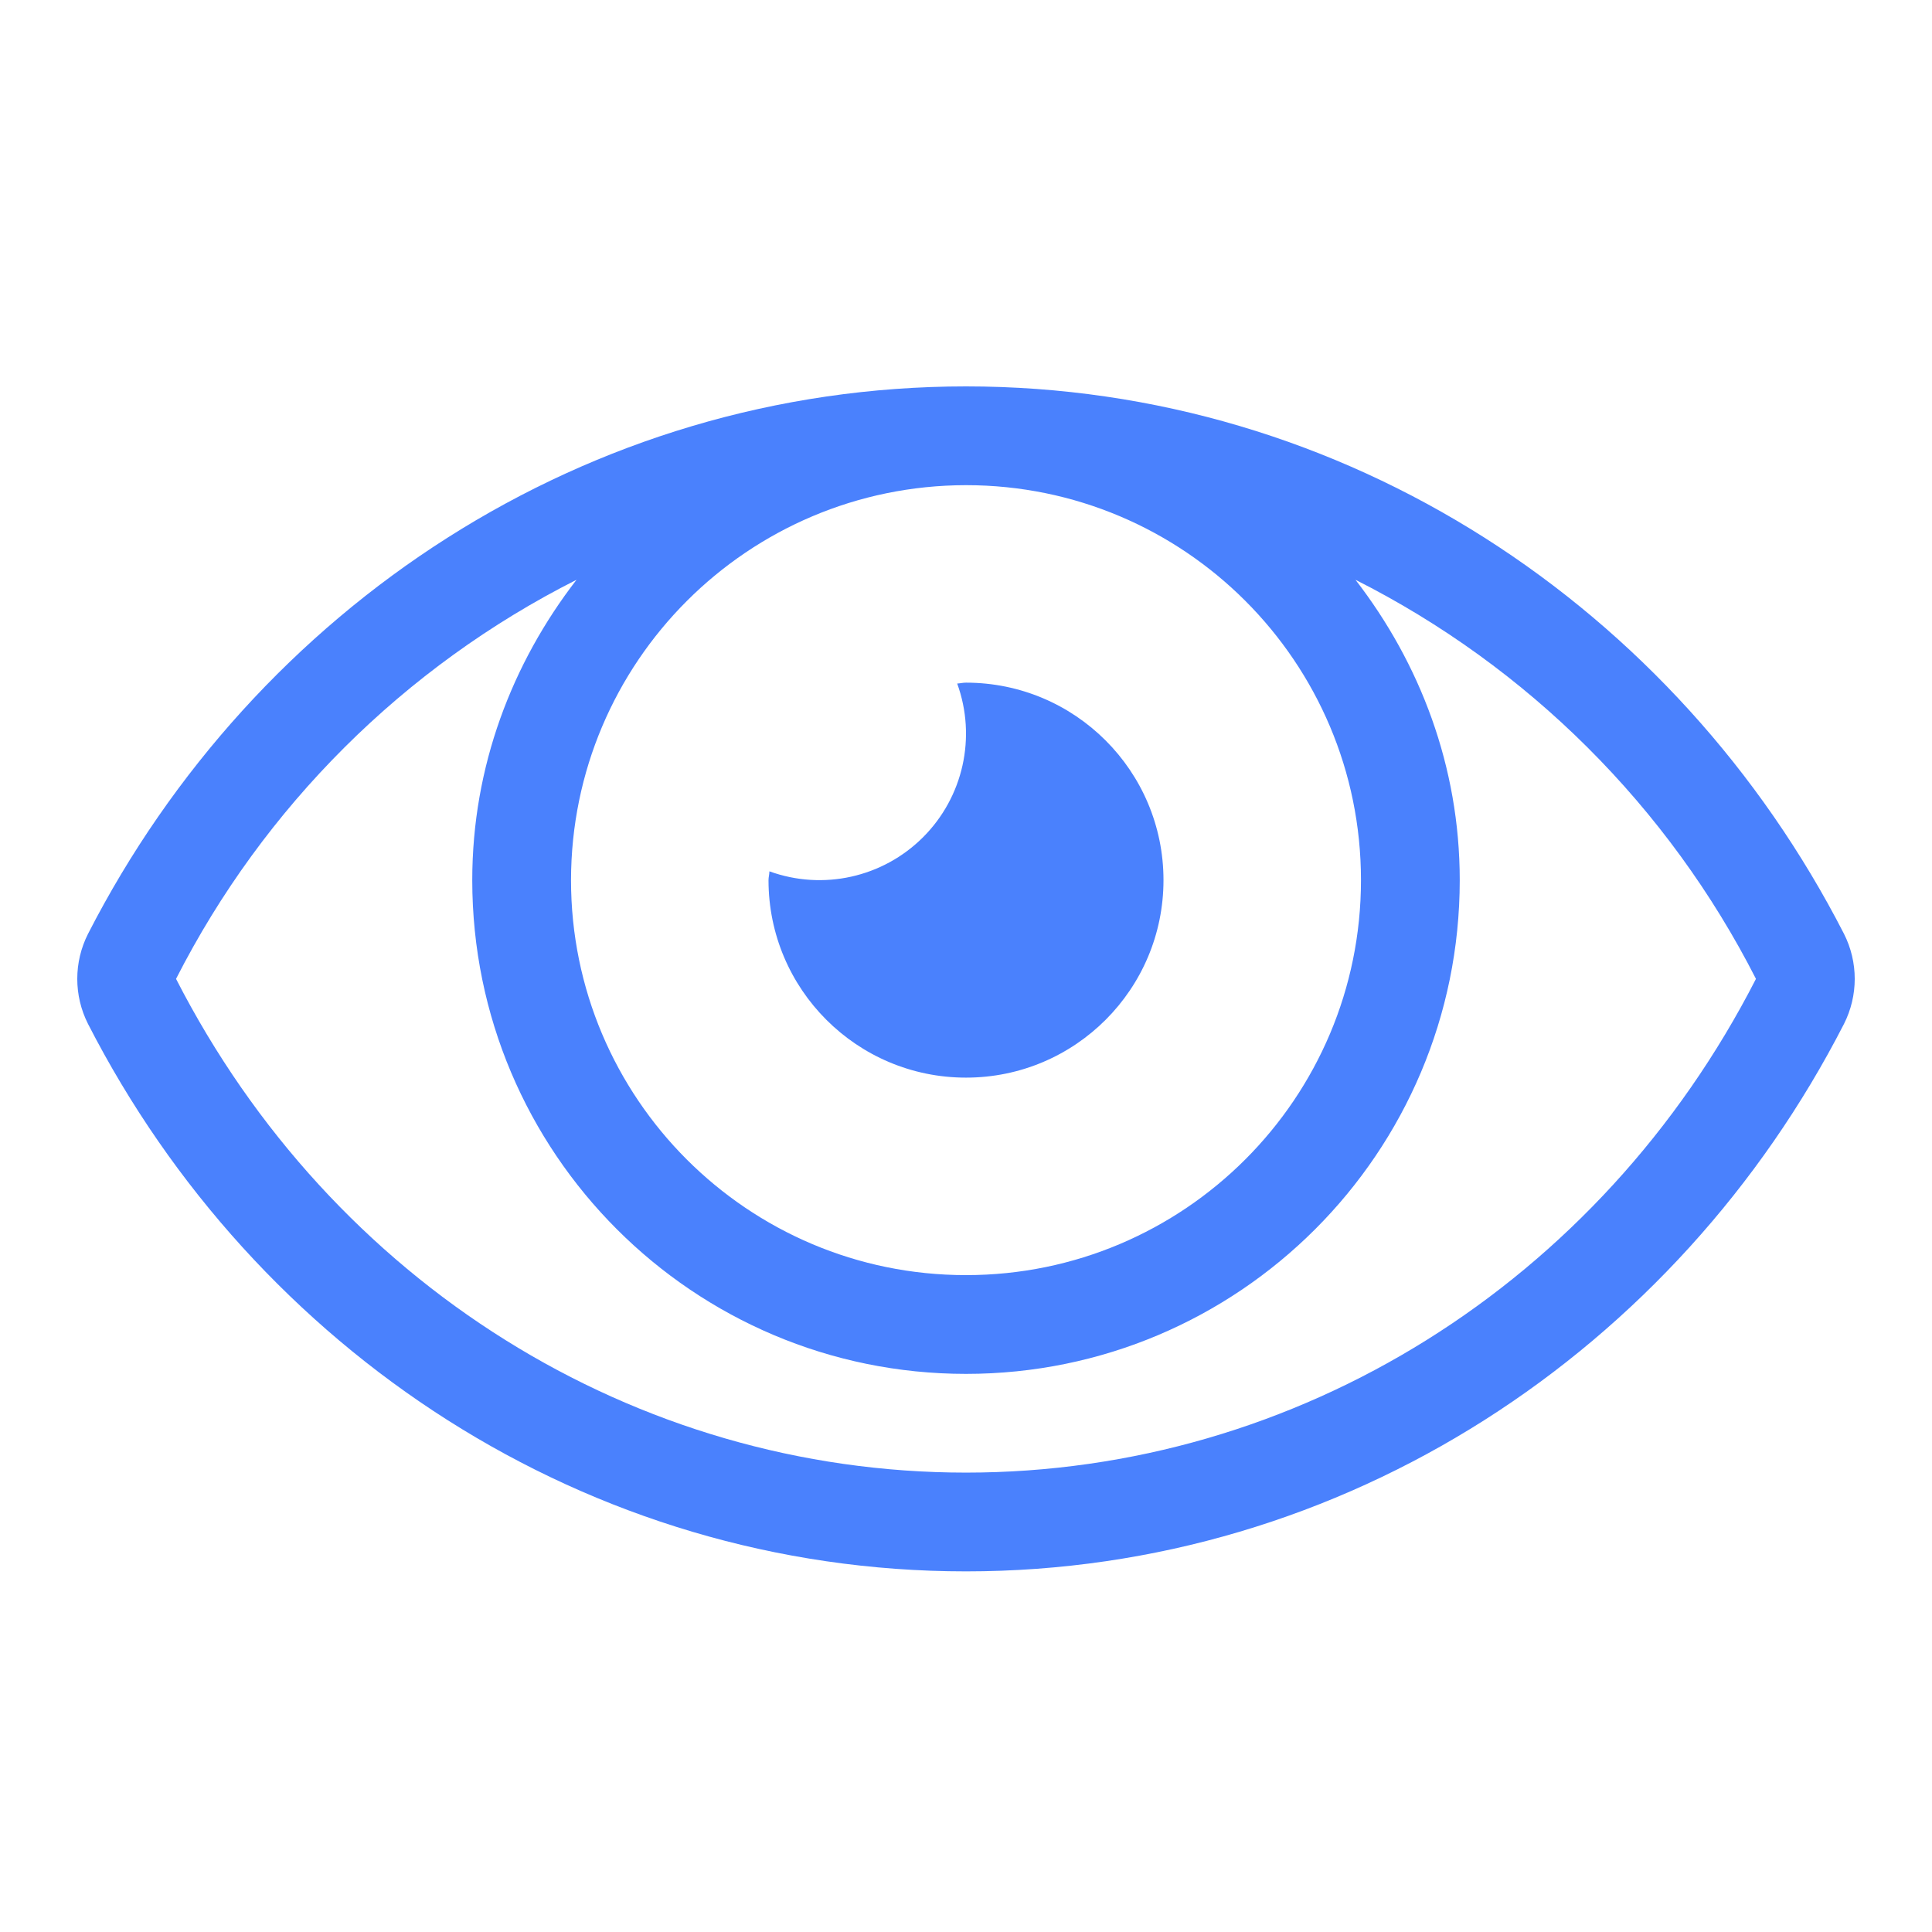 <?xml version="1.0" encoding="UTF-8"?>
<svg width="50px" height="50px" viewBox="0 0 50 50" version="1.1" xmlns="http://www.w3.org/2000/svg" xmlns:xlink="http://www.w3.org/1999/xlink">
    <!-- Generator: Sketch 53.2 (72643) - https://sketchapp.com -->
    <title>AT/ICO/FA-Eye@2x</title>
    <desc>Created with Sketch.</desc>
    <g id="AT/ICO/FA-Eye" stroke="none" stroke-width="1" fill="none" fill-rule="evenodd">
        <path d="M25,27.889 C27.823,27.889 30.111,25.601 30.111,22.778 C30.111,19.955 27.823,17.667 25,17.667 C24.92,17.667 24.85,17.686 24.772,17.69 C25.275,19.075 24.931,20.625 23.889,21.667 C22.847,22.709 21.297,23.053 19.912,22.55 C19.912,22.63 19.889,22.7 19.889,22.778 C19.889,25.601 22.177,27.889 25,27.889 L25,27.889 Z M47.722,24.167 C43.391,15.717 34.817,10 25,10 C15.183,10 6.606,15.721 2.278,24.168 C1.907,24.901 1.907,25.766 2.278,26.499 C6.609,34.949 15.183,40.667 25,40.667 C34.817,40.667 43.394,34.945 47.722,26.499 C48.093,25.766 48.093,24.9 47.722,24.167 Z M25,12.556 C30.646,12.556 35.222,17.132 35.222,22.778 C35.222,28.423 30.646,33 25,33 C19.354,33 14.778,28.423 14.778,22.778 C14.784,17.135 19.357,12.562 25,12.556 Z M25,38.111 C16.426,38.111 8.592,33.215 4.556,25.333 C6.826,20.877 10.456,17.259 14.92,15.005 C13.253,17.163 12.222,19.836 12.222,22.778 C12.222,29.835 17.943,35.556 25,35.556 C32.057,35.556 37.778,29.835 37.778,22.778 C37.778,19.836 36.747,17.163 35.08,15.005 C39.544,17.259 43.174,20.877 45.444,25.333 C41.409,33.215 33.574,38.111 25,38.111 Z" fill="#4A81FD" fill-rule="nonzero"></path>
    </g>
</svg>